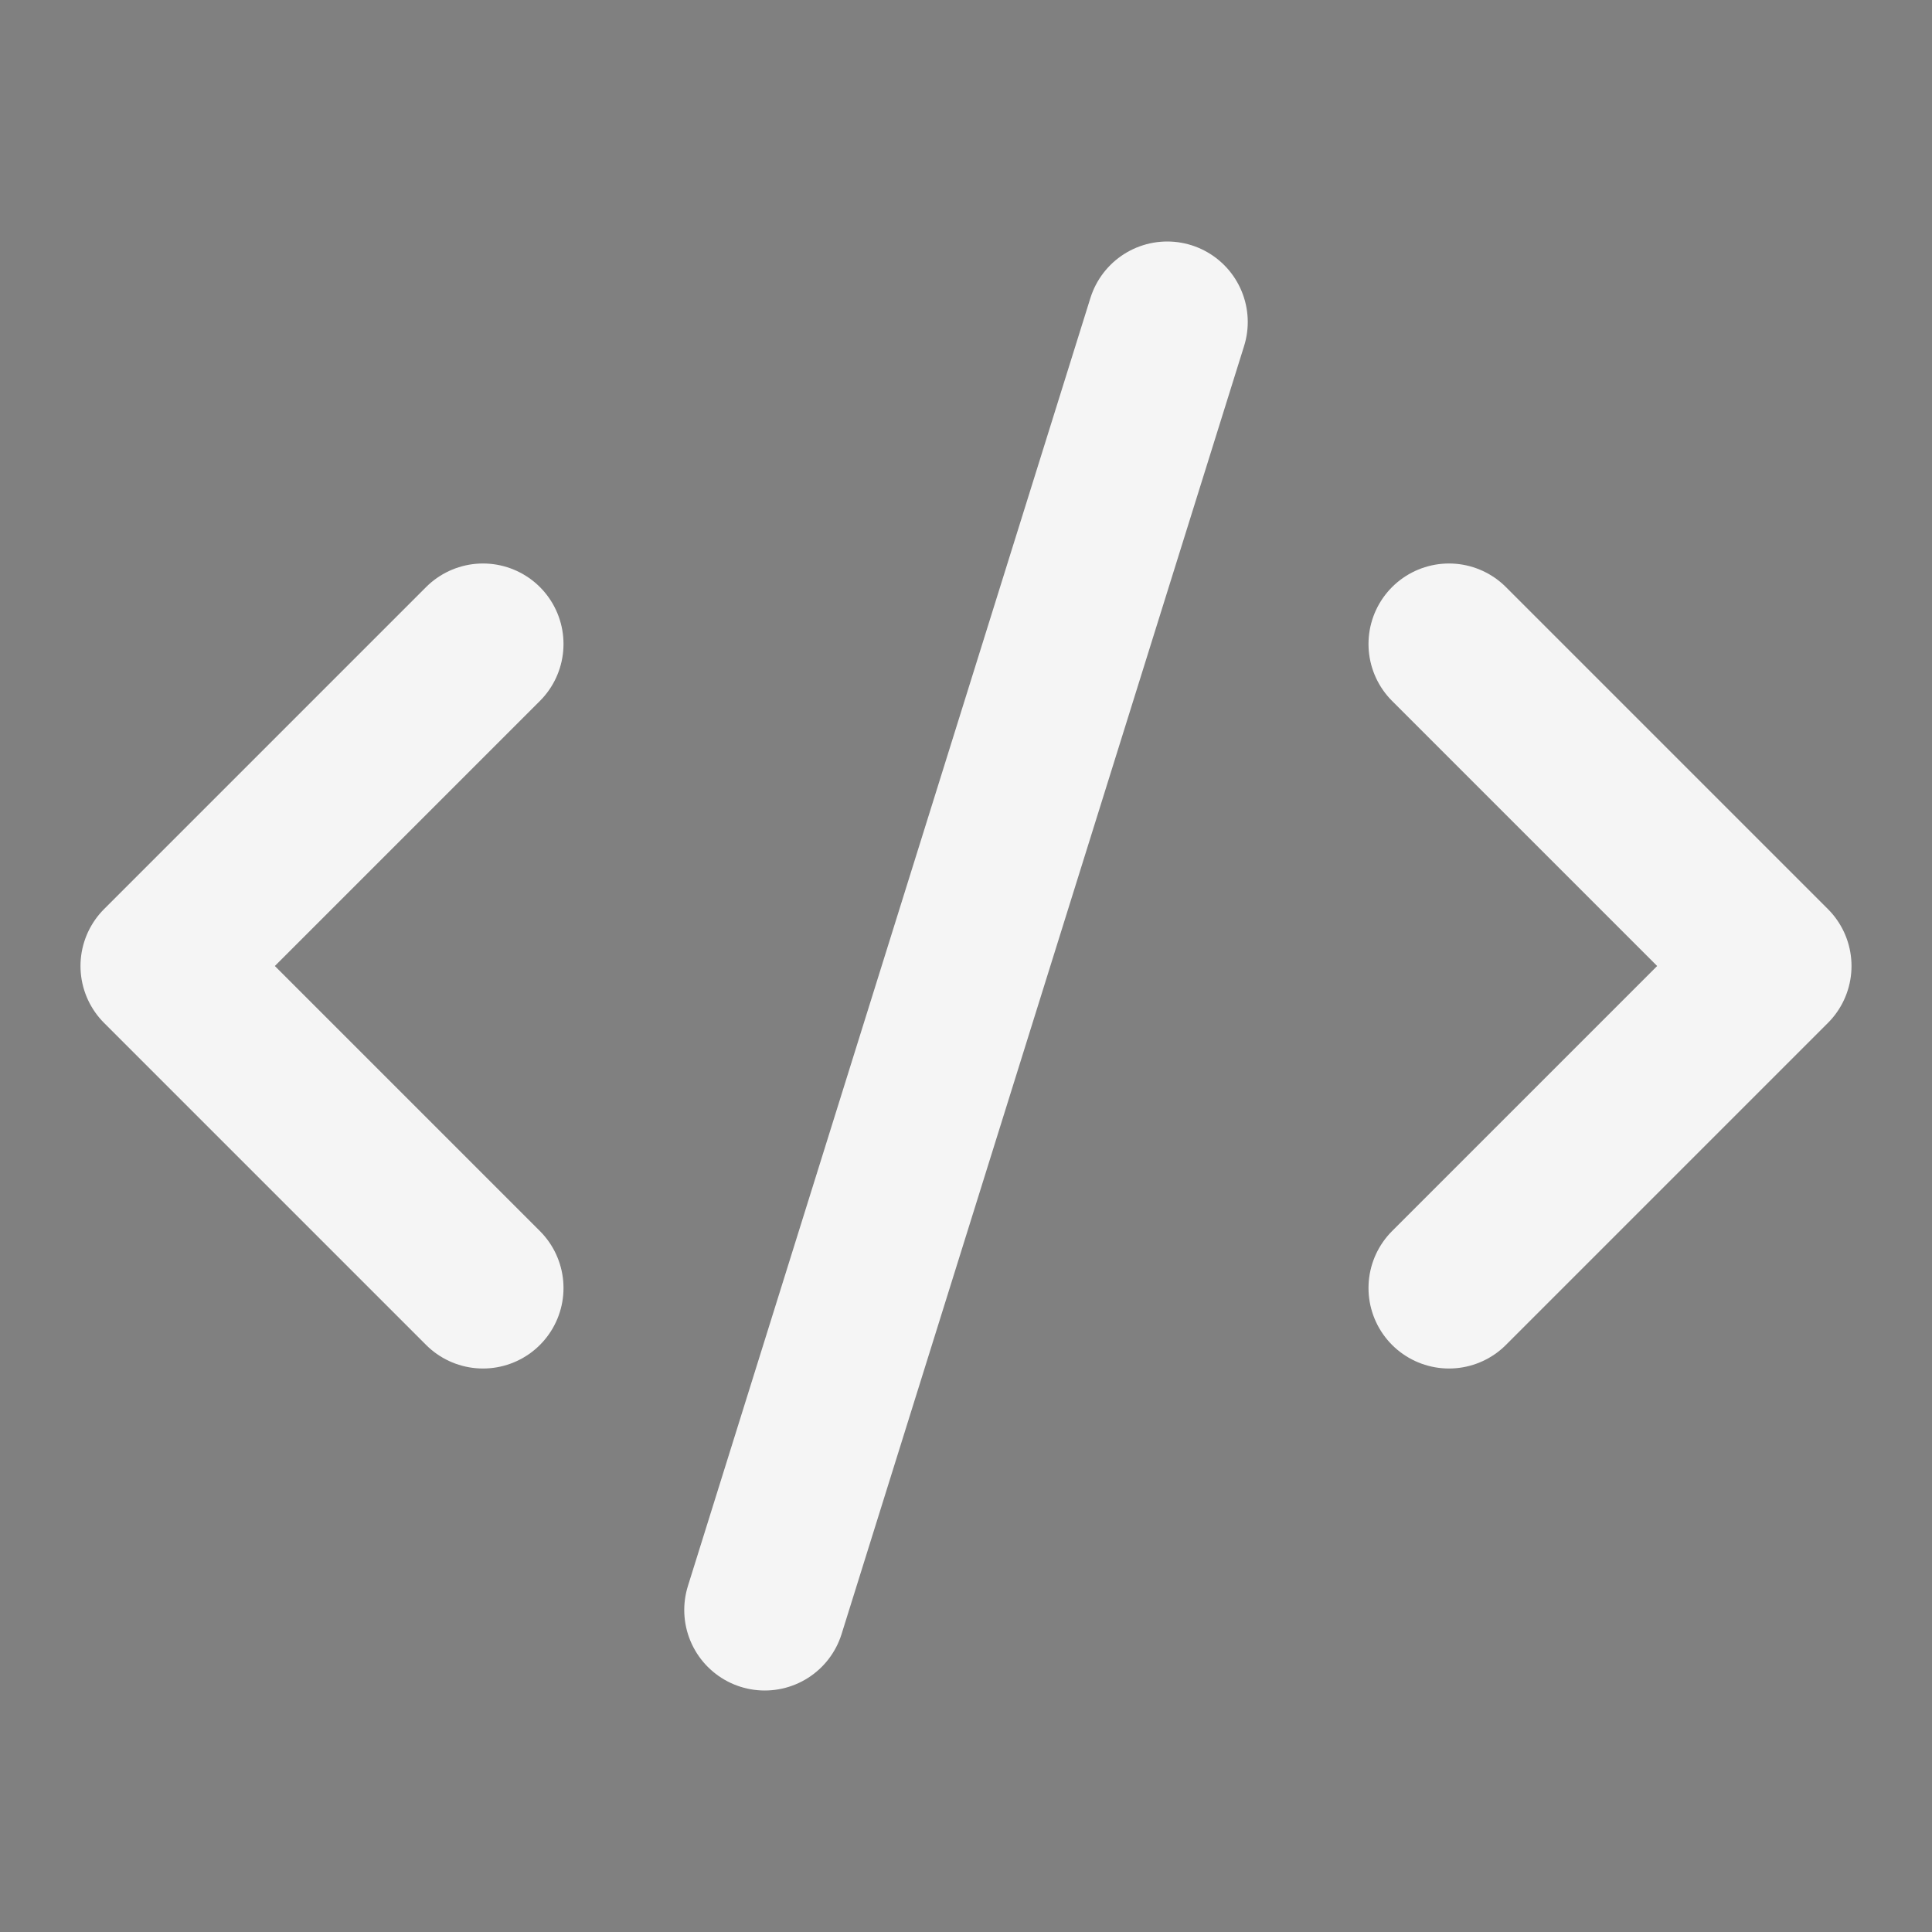 <svg xmlns="http://www.w3.org/2000/svg" width="24" height="24" fill="none" viewBox="0 0 24 24">
  <rect x="0" y="0" width="24" height="24" fill="#808080" stroke="none"/>
  <path stroke="#fff" stroke-linecap="round" stroke-linejoin="round" stroke-width="2" d="m18 16 4-4-4-4"/>
  <path stroke="#000" stroke-linecap="round" stroke-linejoin="round" stroke-opacity=".04" stroke-width="2" d="m18 16 4-4-4-4"/>
  <path stroke="#fff" stroke-linecap="round" stroke-linejoin="round" stroke-width="2" d="m6 8-4 4 4 4"/>
  <path stroke="#000" stroke-linecap="round" stroke-linejoin="round" stroke-opacity=".04" stroke-width="2" d="m6 8-4 4 4 4"/>
  <path stroke="#fff" stroke-linecap="round" stroke-linejoin="round" stroke-width="2" d="m14.5 4-5 16"/>
  <path stroke="#000" stroke-linecap="round" stroke-linejoin="round" stroke-opacity=".04" stroke-width="2" d="m14.5 4-5 16"/>
</svg>
